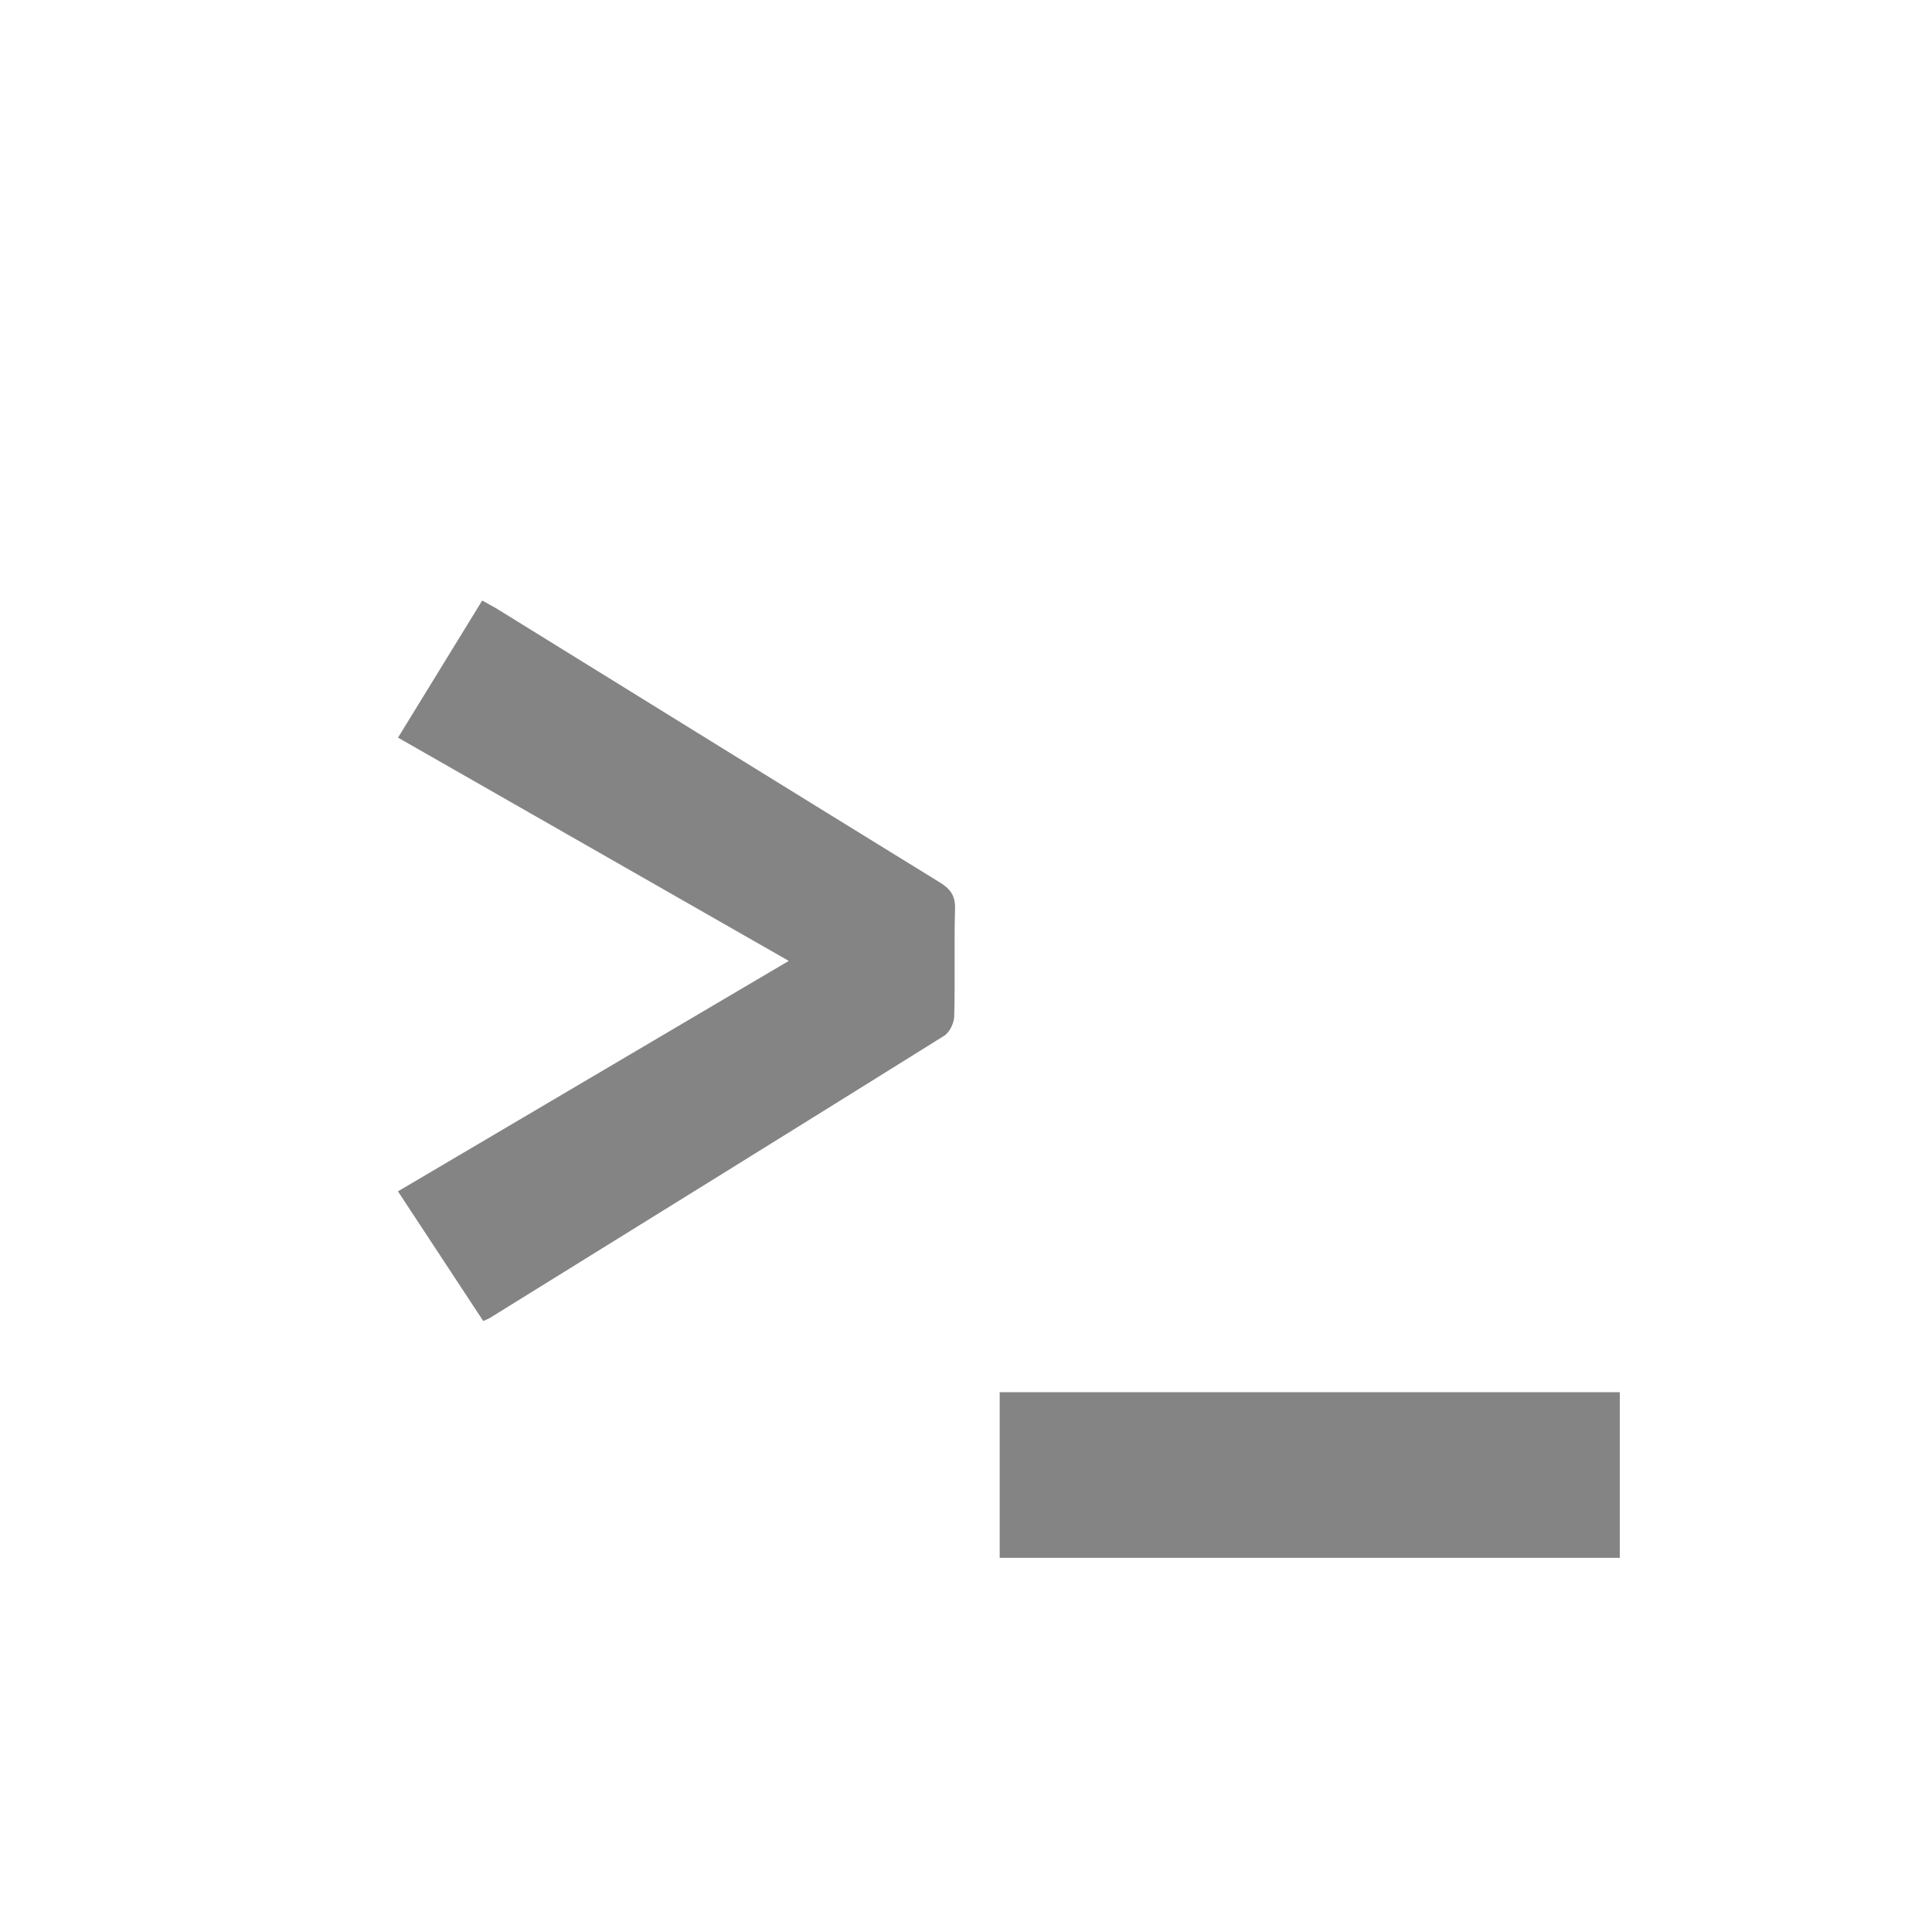 <?xml version="1.0" encoding="utf-8"?>
<!-- Generator: Adobe Illustrator 16.0.0, SVG Export Plug-In . SVG Version: 6.00 Build 0)  -->
<!DOCTYPE svg PUBLIC "-//W3C//DTD SVG 1.1//EN" "http://www.w3.org/Graphics/SVG/1.1/DTD/svg11.dtd">
<svg version="1.1" id="Layer_1" xmlns="http://www.w3.org/2000/svg" xmlns:xlink="http://www.w3.org/1999/xlink" x="0px" y="0px"
	 width="64px" height="64px" viewBox="0 0 64 64" enable-background="new 0 0 64 64" xml:space="preserve">
<g>
	<path fill="#848484" d="M13.185,24.435c0.941-1.533,1.853-3.018,2.788-4.541c0.204,0.115,0.383,0.206,0.553,0.312
		c4.866,3.009,9.729,6.023,14.602,9.022c0.357,0.22,0.521,0.441,0.509,0.878c-0.034,1.186,0.005,2.374-0.027,3.56
		c-0.006,0.223-0.15,0.529-0.329,0.643c-5.011,3.129-10.035,6.239-15.058,9.353c-0.051,0.032-0.11,0.05-0.216,0.097
		c-0.932-1.418-1.865-2.835-2.824-4.294c4.332-2.555,8.607-5.075,12.946-7.634C21.778,29.343,17.503,26.901,13.185,24.435z"/>
	<rect x="33.116" y="46.119" fill="#848484" width="20.542" height="5.487"/>
</g>
</svg>
